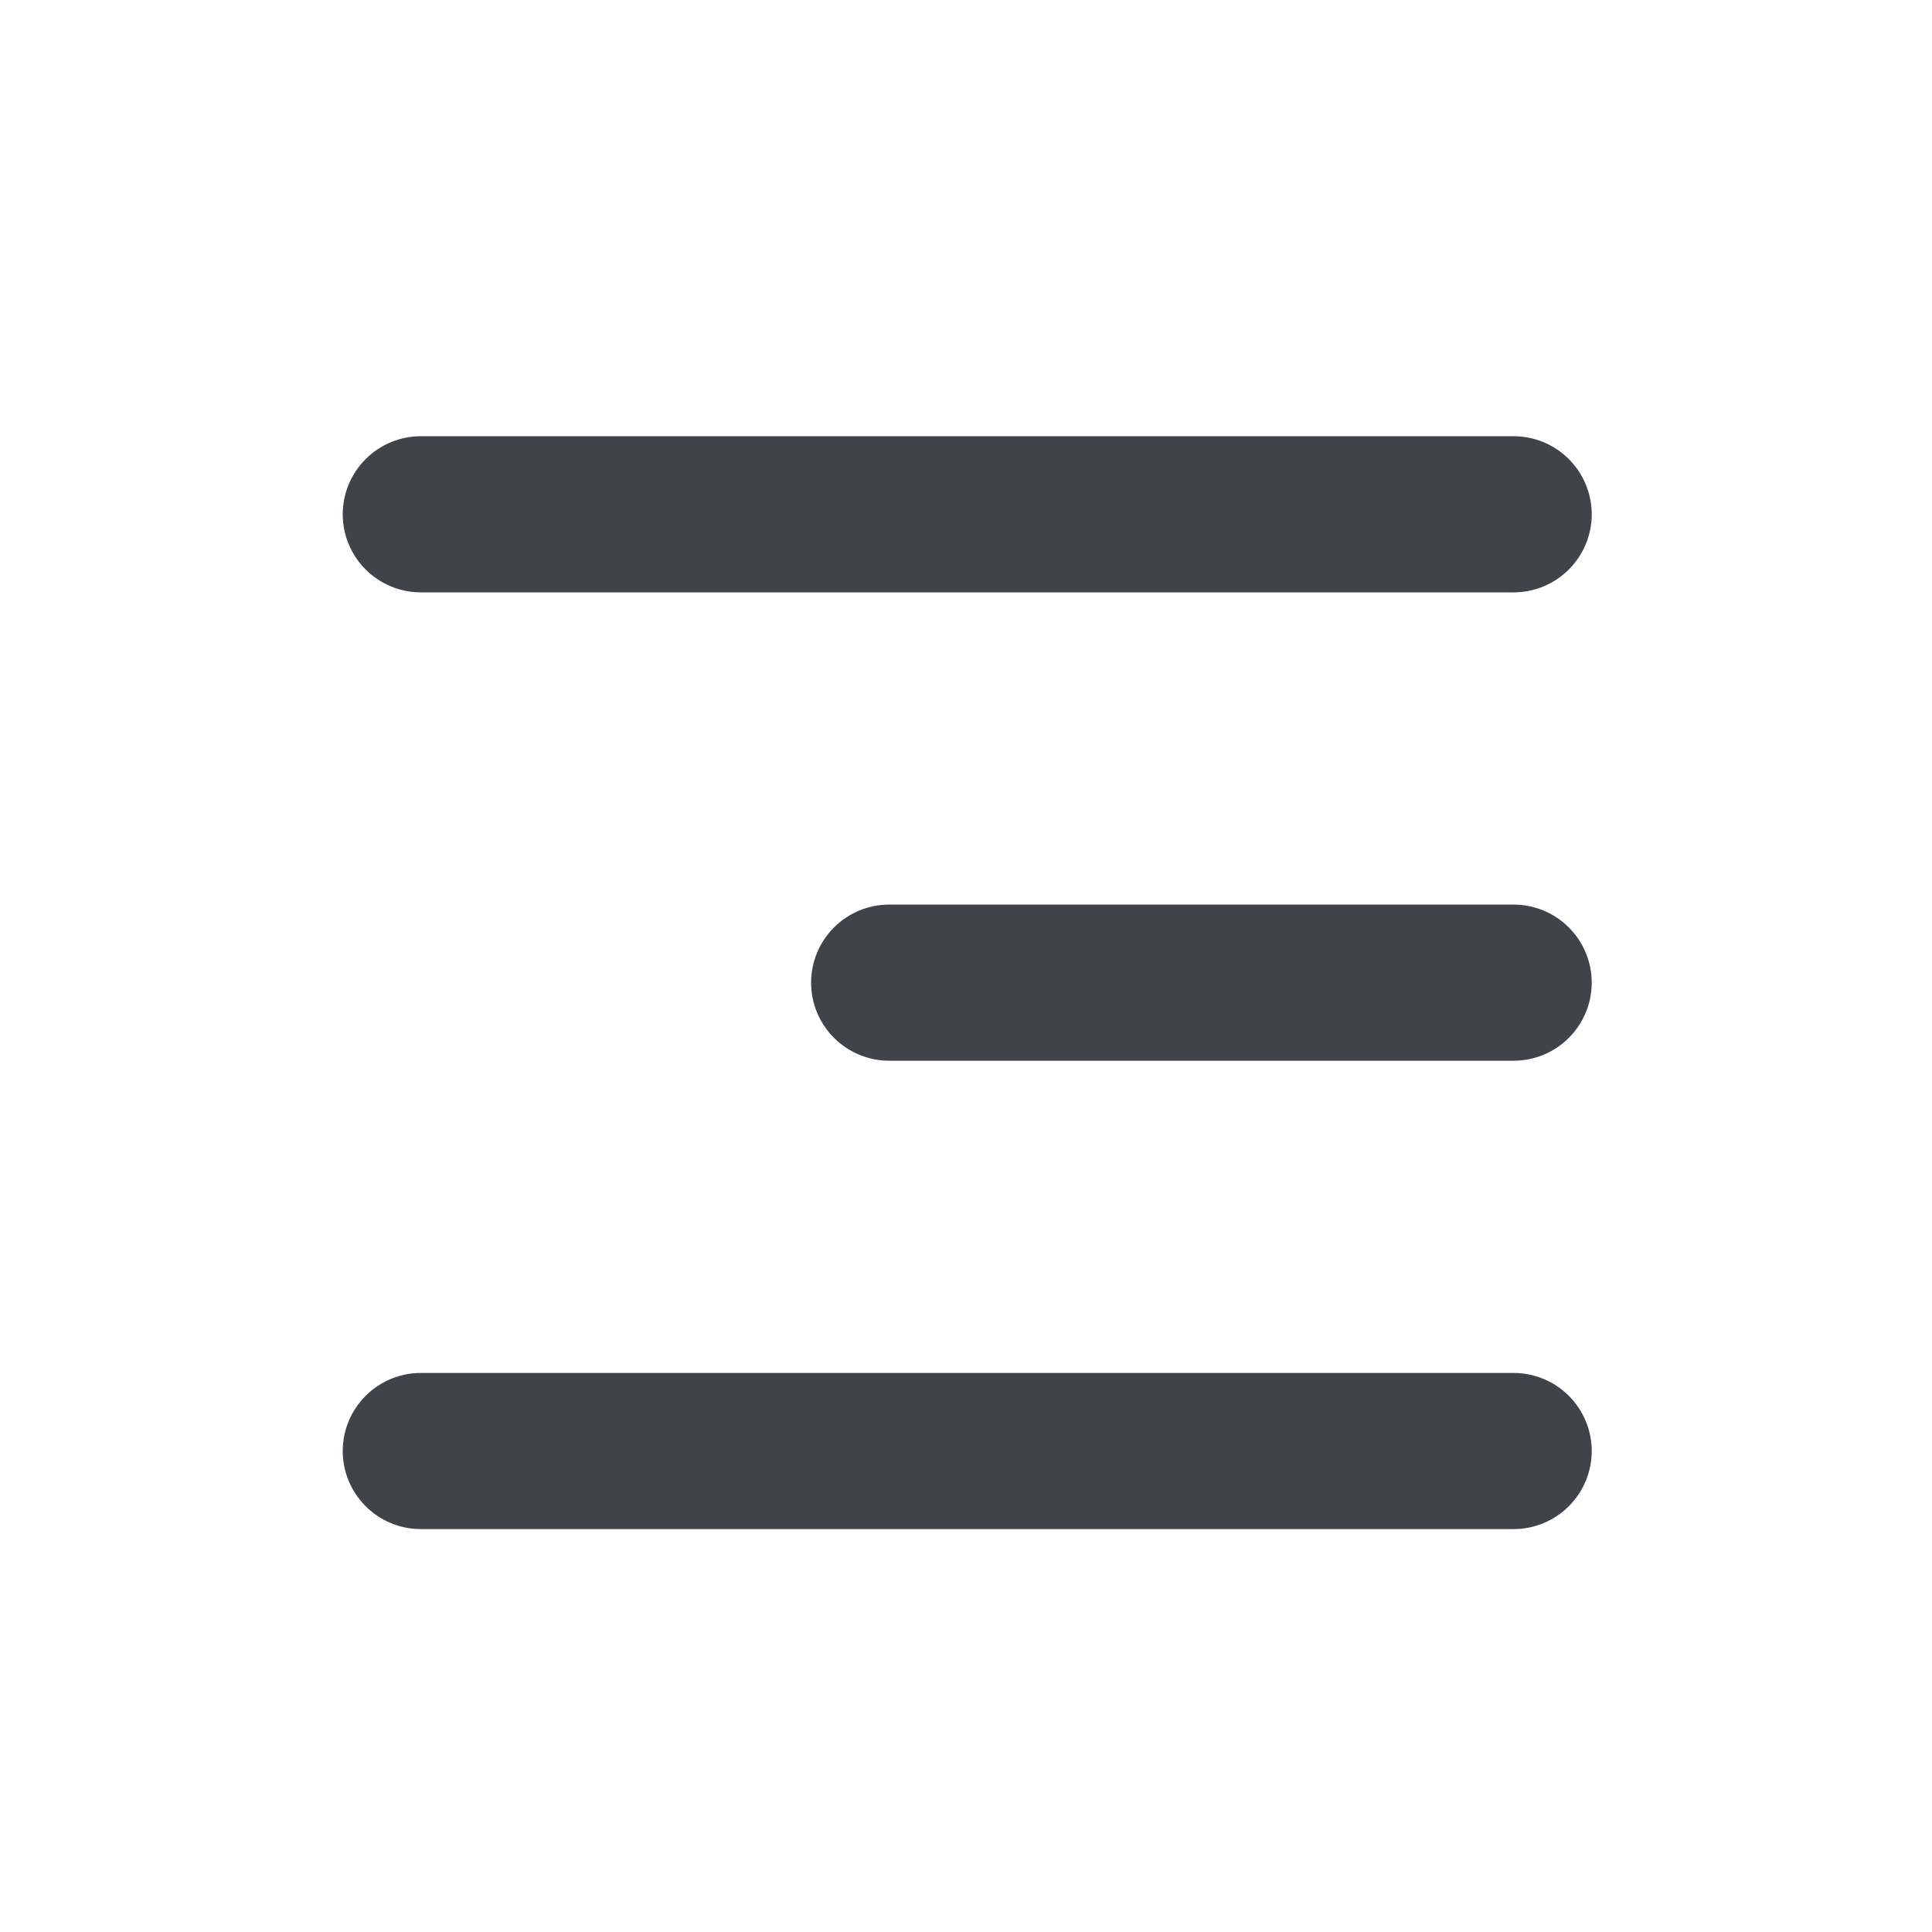<svg width="33" height="33" viewBox="0 0 33 33" fill="none" xmlns="http://www.w3.org/2000/svg">
<path d="M5.854 8.785C5.854 8.431 5.995 8.092 6.245 7.842C6.495 7.592 6.834 7.451 7.187 7.451H25.854C26.208 7.451 26.547 7.592 26.797 7.842C27.047 8.092 27.188 8.431 27.188 8.785C27.188 9.138 27.047 9.477 26.797 9.727C26.547 9.977 26.208 10.118 25.854 10.118H7.187C6.834 10.118 6.495 9.977 6.245 9.727C5.995 9.477 5.854 9.138 5.854 8.785Z" fill="#3F434A"/>
<path d="M5.854 24.785C5.854 24.431 5.995 24.092 6.245 23.842C6.495 23.592 6.834 23.451 7.187 23.451H25.854C26.208 23.451 26.547 23.592 26.797 23.842C27.047 24.092 27.188 24.431 27.188 24.785C27.188 25.138 27.047 25.477 26.797 25.727C26.547 25.977 26.208 26.118 25.854 26.118H7.187C6.834 26.118 6.495 25.977 6.245 25.727C5.995 25.477 5.854 25.138 5.854 24.785Z" fill="#3F434A"/>
<path d="M15.188 15.451C14.834 15.451 14.495 15.592 14.245 15.842C13.995 16.092 13.854 16.431 13.854 16.785C13.854 17.138 13.995 17.477 14.245 17.727C14.495 17.977 14.834 18.118 15.188 18.118H25.854C26.208 18.118 26.547 17.977 26.797 17.727C27.047 17.477 27.188 17.138 27.188 16.785C27.188 16.431 27.047 16.092 26.797 15.842C26.547 15.592 26.208 15.451 25.854 15.451H15.188Z" fill="#3F434A"/>
</svg>
